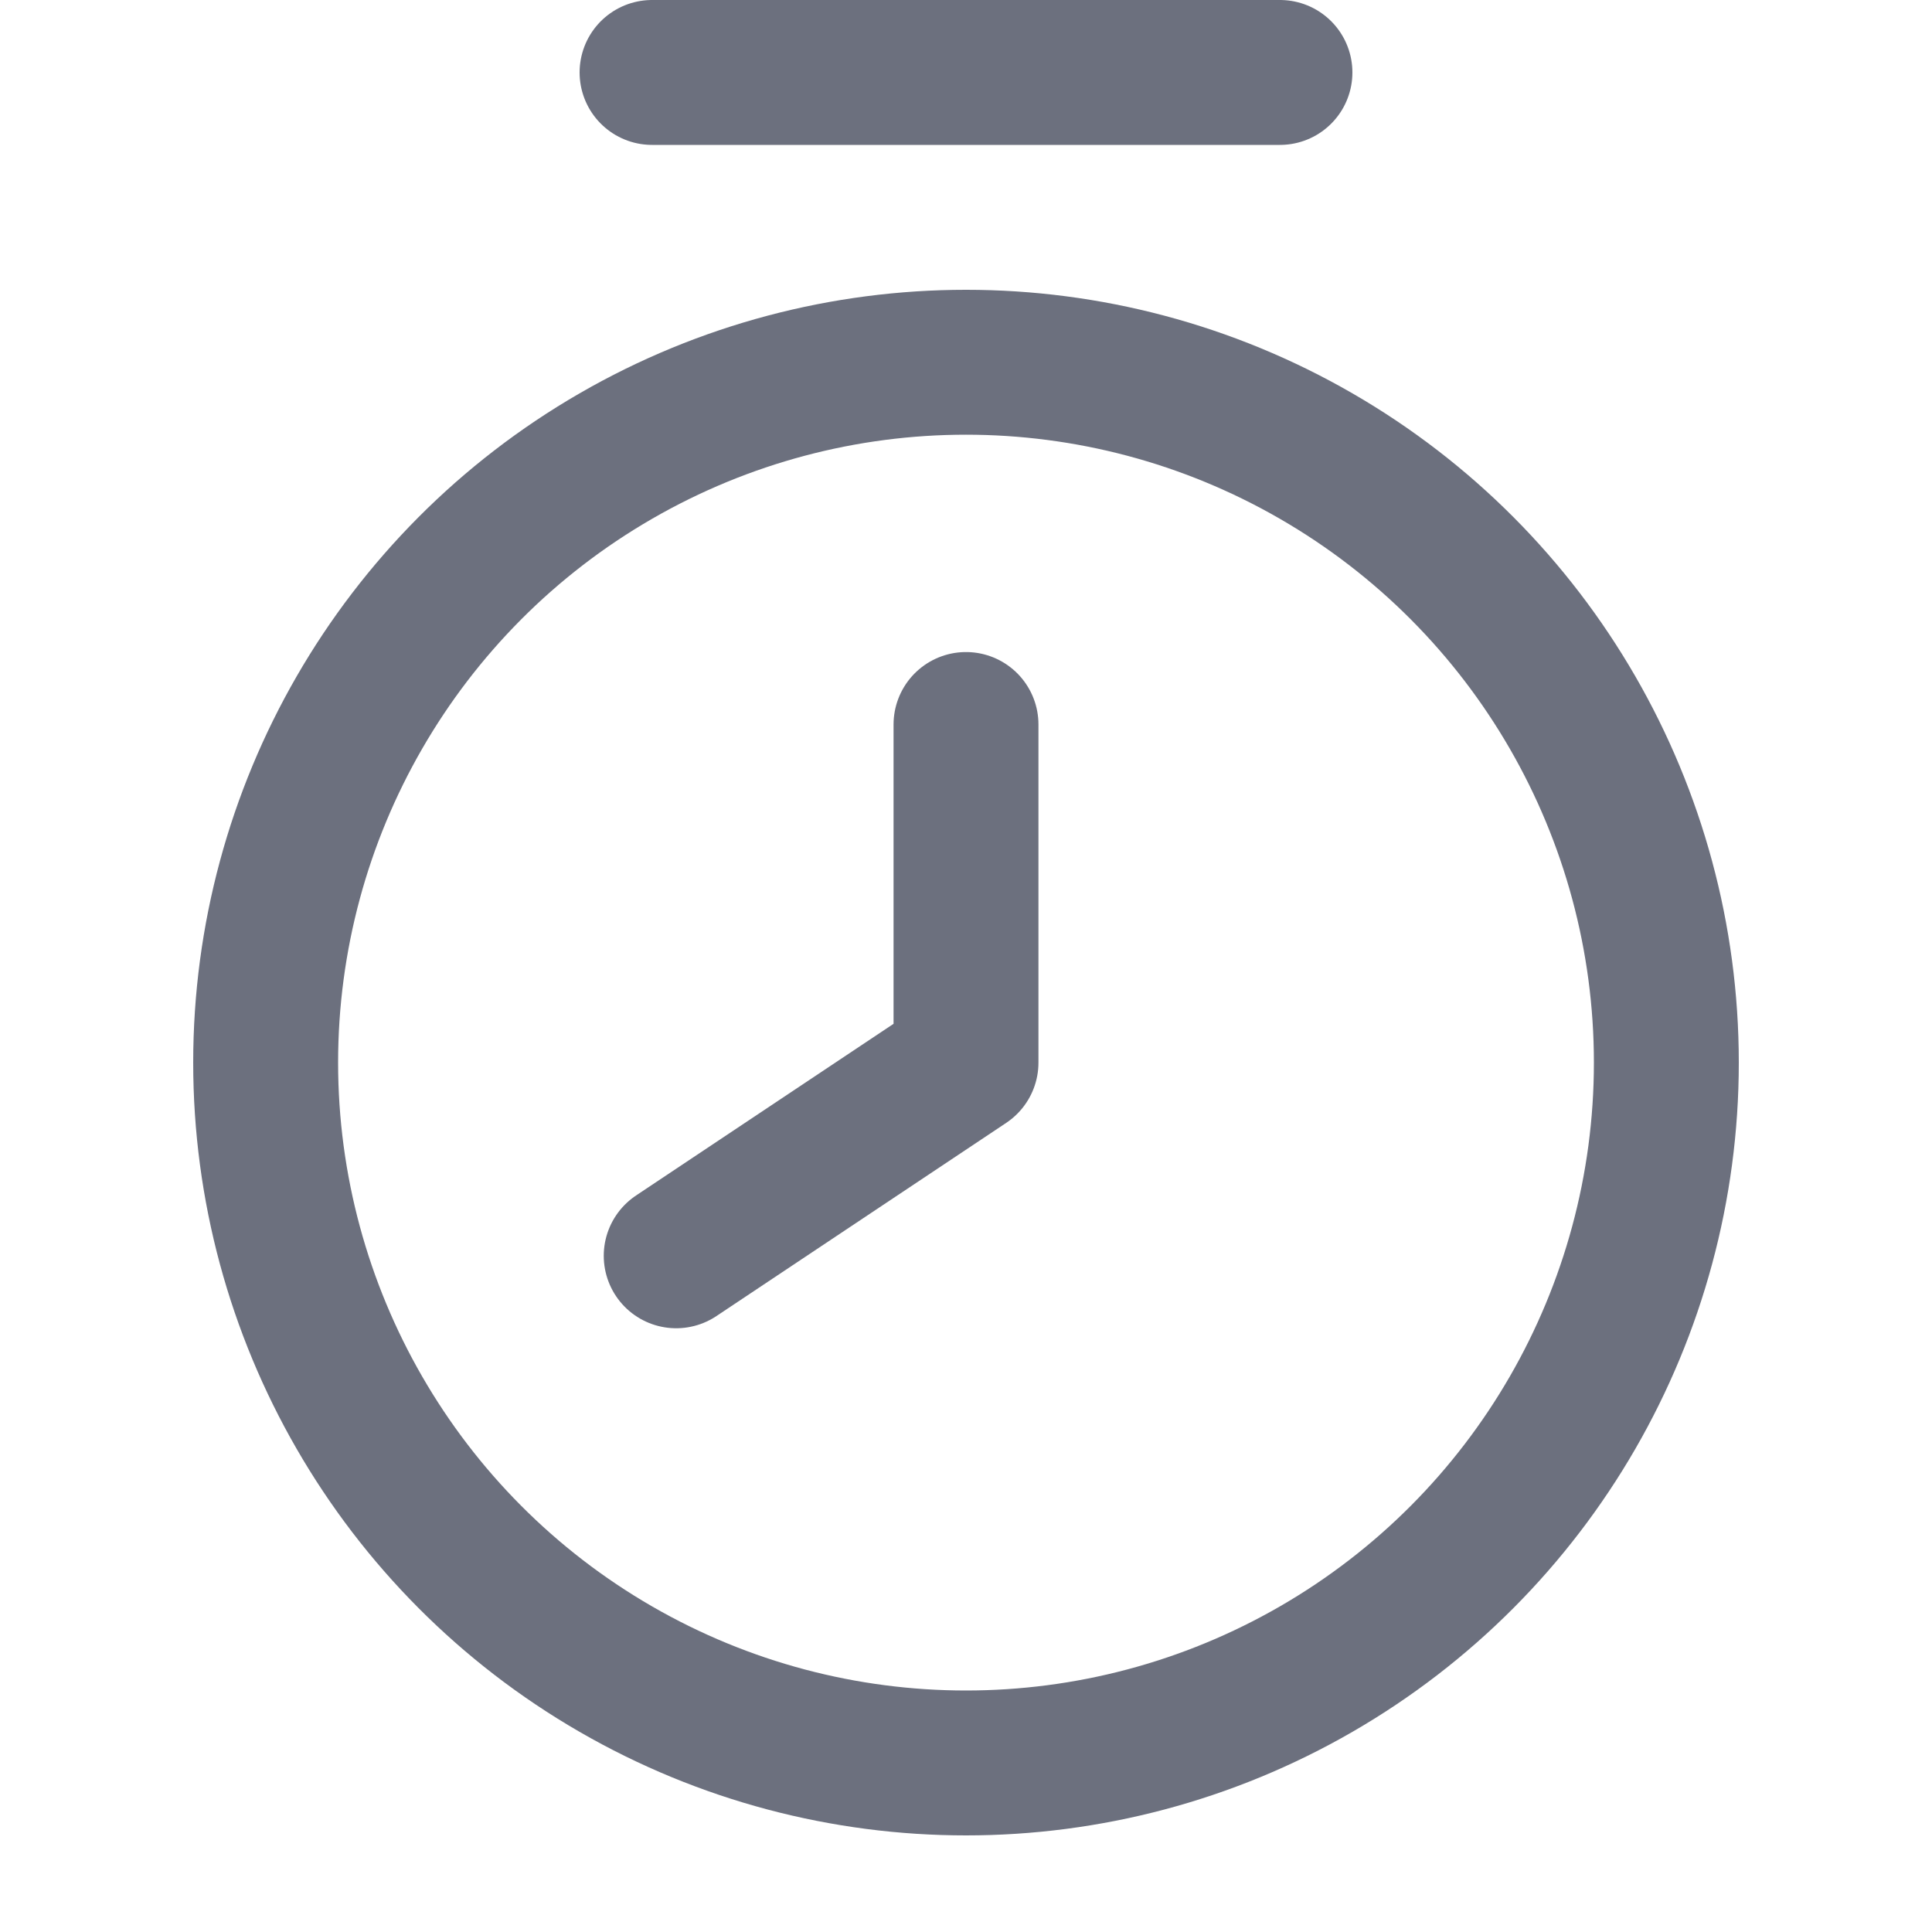 <svg width="20" height="20" viewBox="0 0 20 20" fill="none" xmlns="http://www.w3.org/2000/svg">
<path d="M10 7.5V11L7 13" stroke="#6C707E" stroke-width="1.5" stroke-linecap="round" stroke-linejoin="round"/>
<circle cx="10" cy="11" r="7.25" stroke="#6C707E" stroke-width="1.5"/>
<path d="M6.75 0.75H13.25" stroke="#6C707E" stroke-width="1.5" stroke-linecap="round"/>
</svg>
